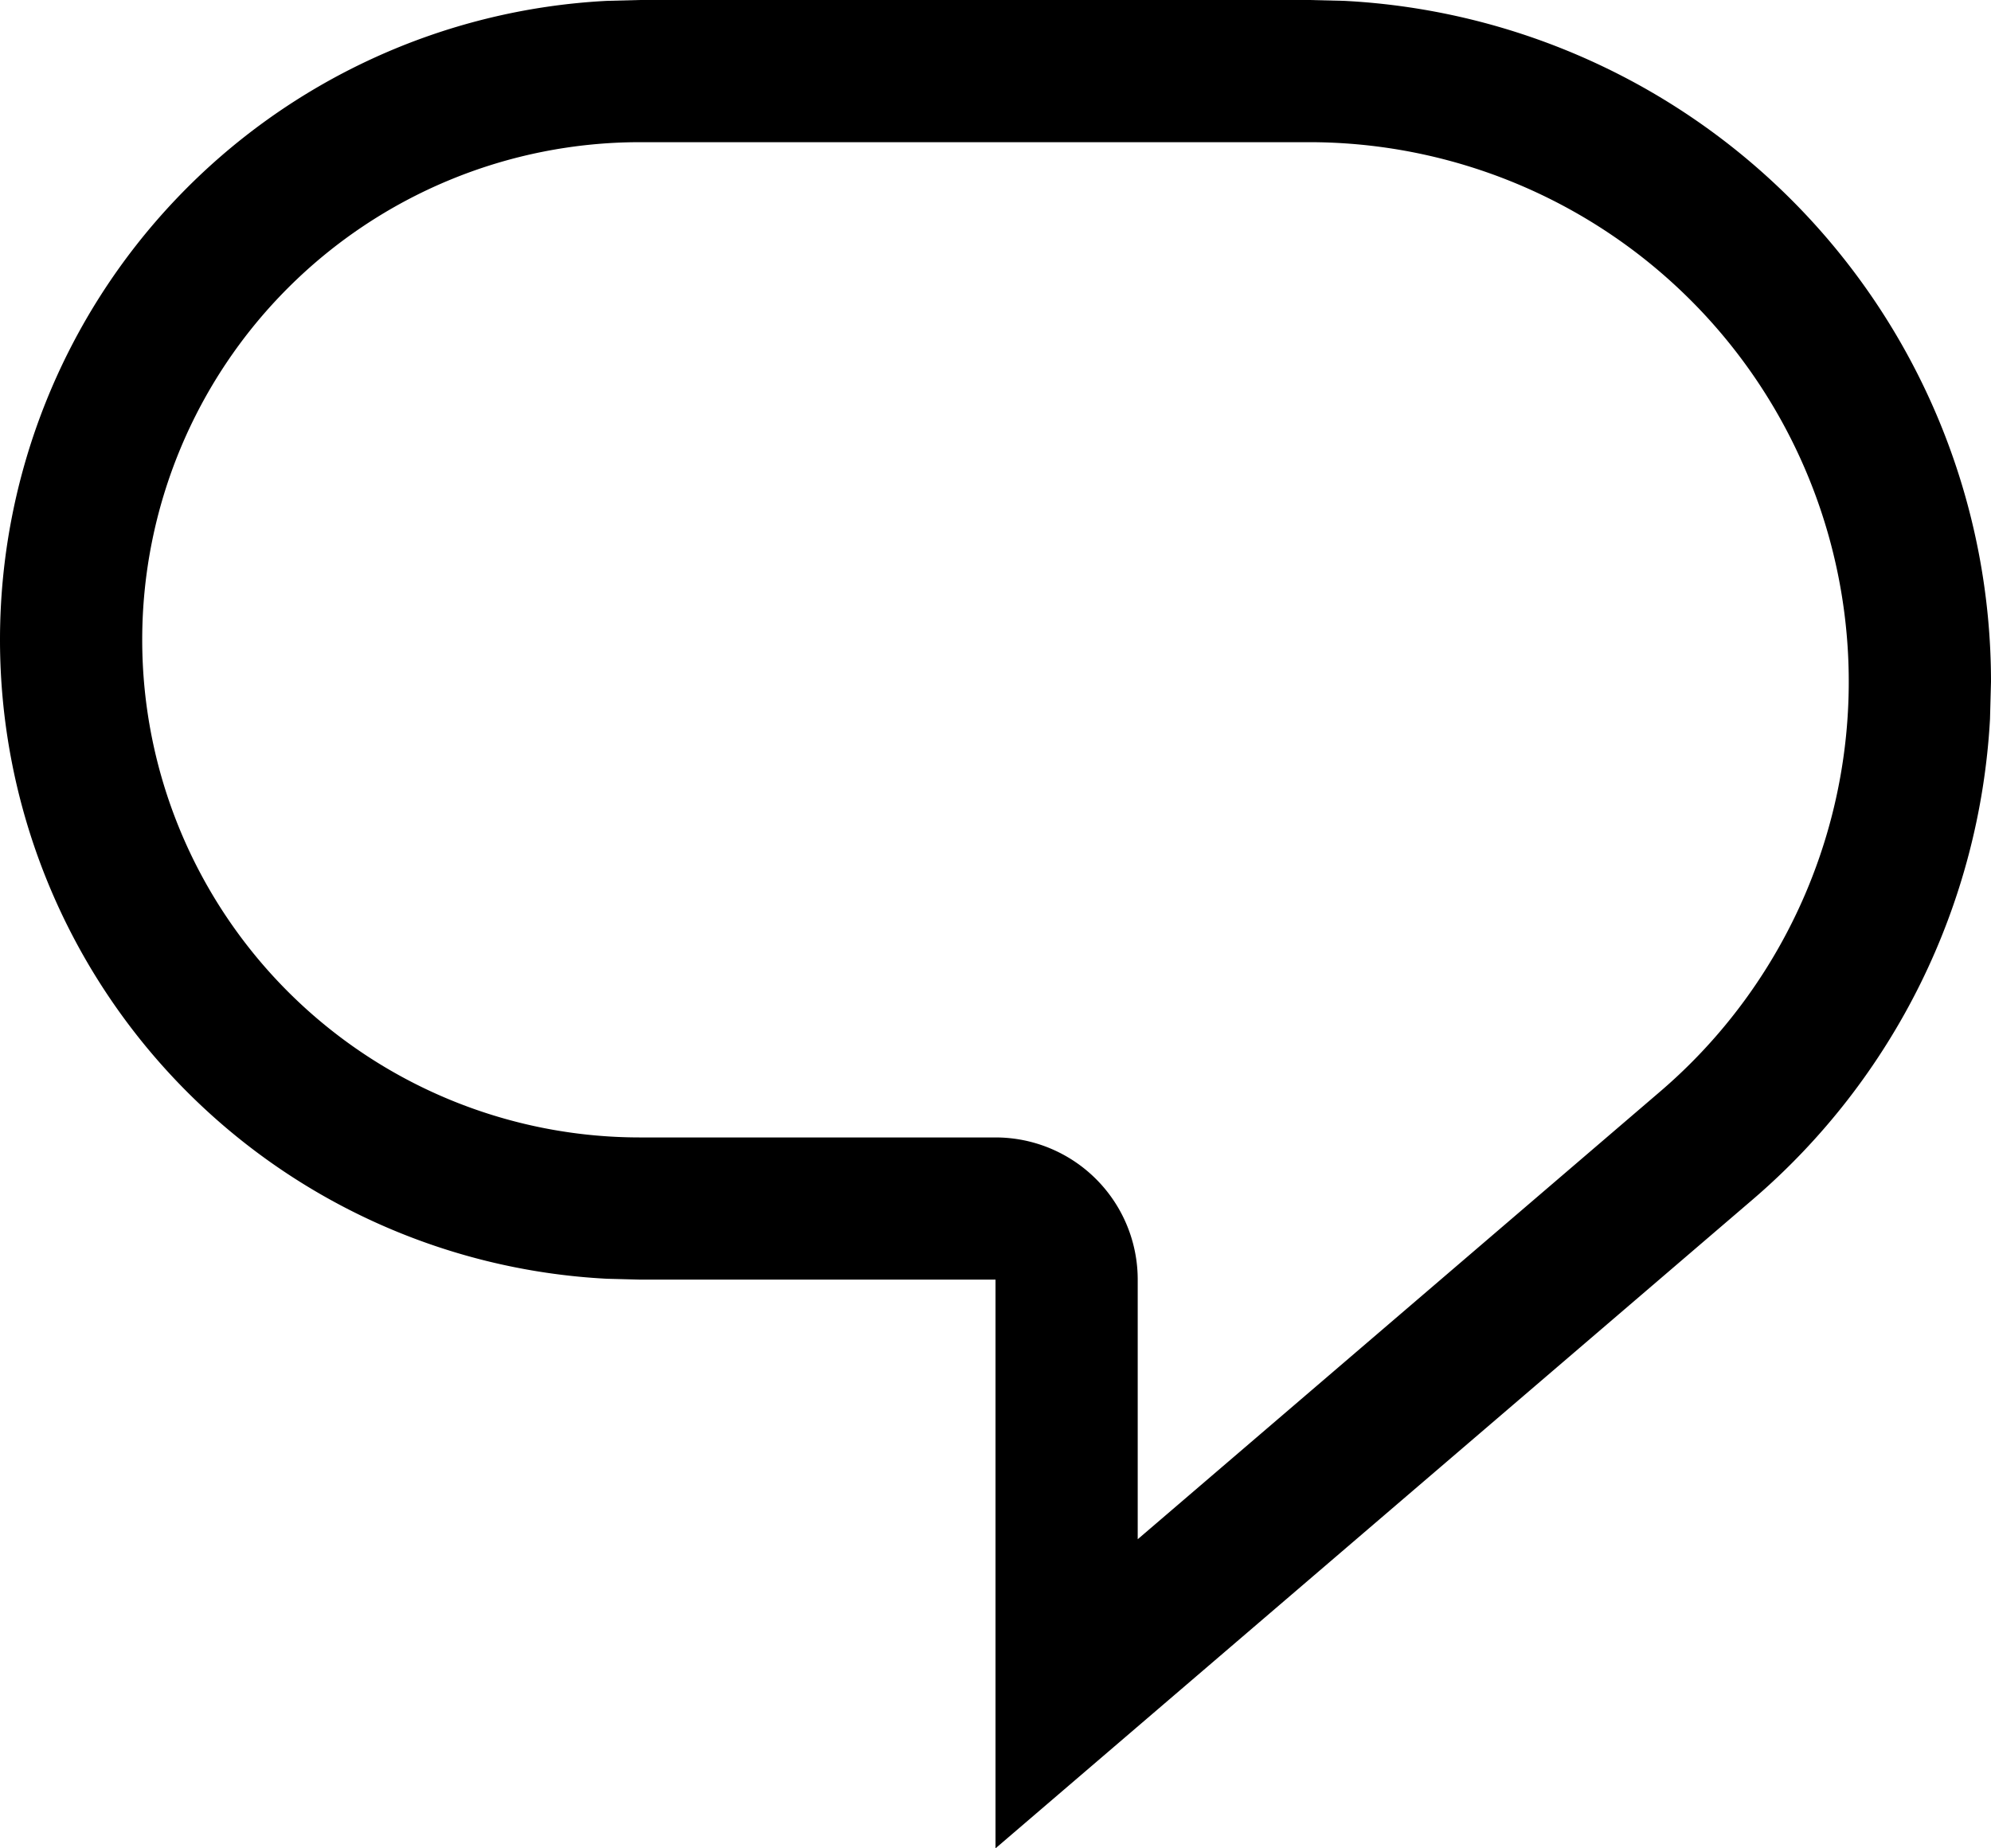 <svg xmlns="http://www.w3.org/2000/svg" preserveAspectRatio="xMidYMin meet" viewBox="0 0 14 13"><g clip-path="url(#clip0_3900_14850)"><path d="M0 4.5A4.5 4.5 0 0 1 4.269.006L4.5 0h4.705l.247.006A4.795 4.795 0 0 1 14 4.795l-.007.262a4.8 4.8 0 0 1-1.668 3.379L7 13V9H4.5V8H7a1 1 0 0 1 1 1v1.826l3.675-3.15A3.795 3.795 0 0 0 9.205 1H4.5a3.5 3.5 0 1 0 0 7v1l-.231-.006A4.5 4.5 0 0 1 0 4.5"/></g><defs><clipPath id="clip0_3900_14850"><path d="M0 0h14v13H0z"/></clipPath></defs></svg>